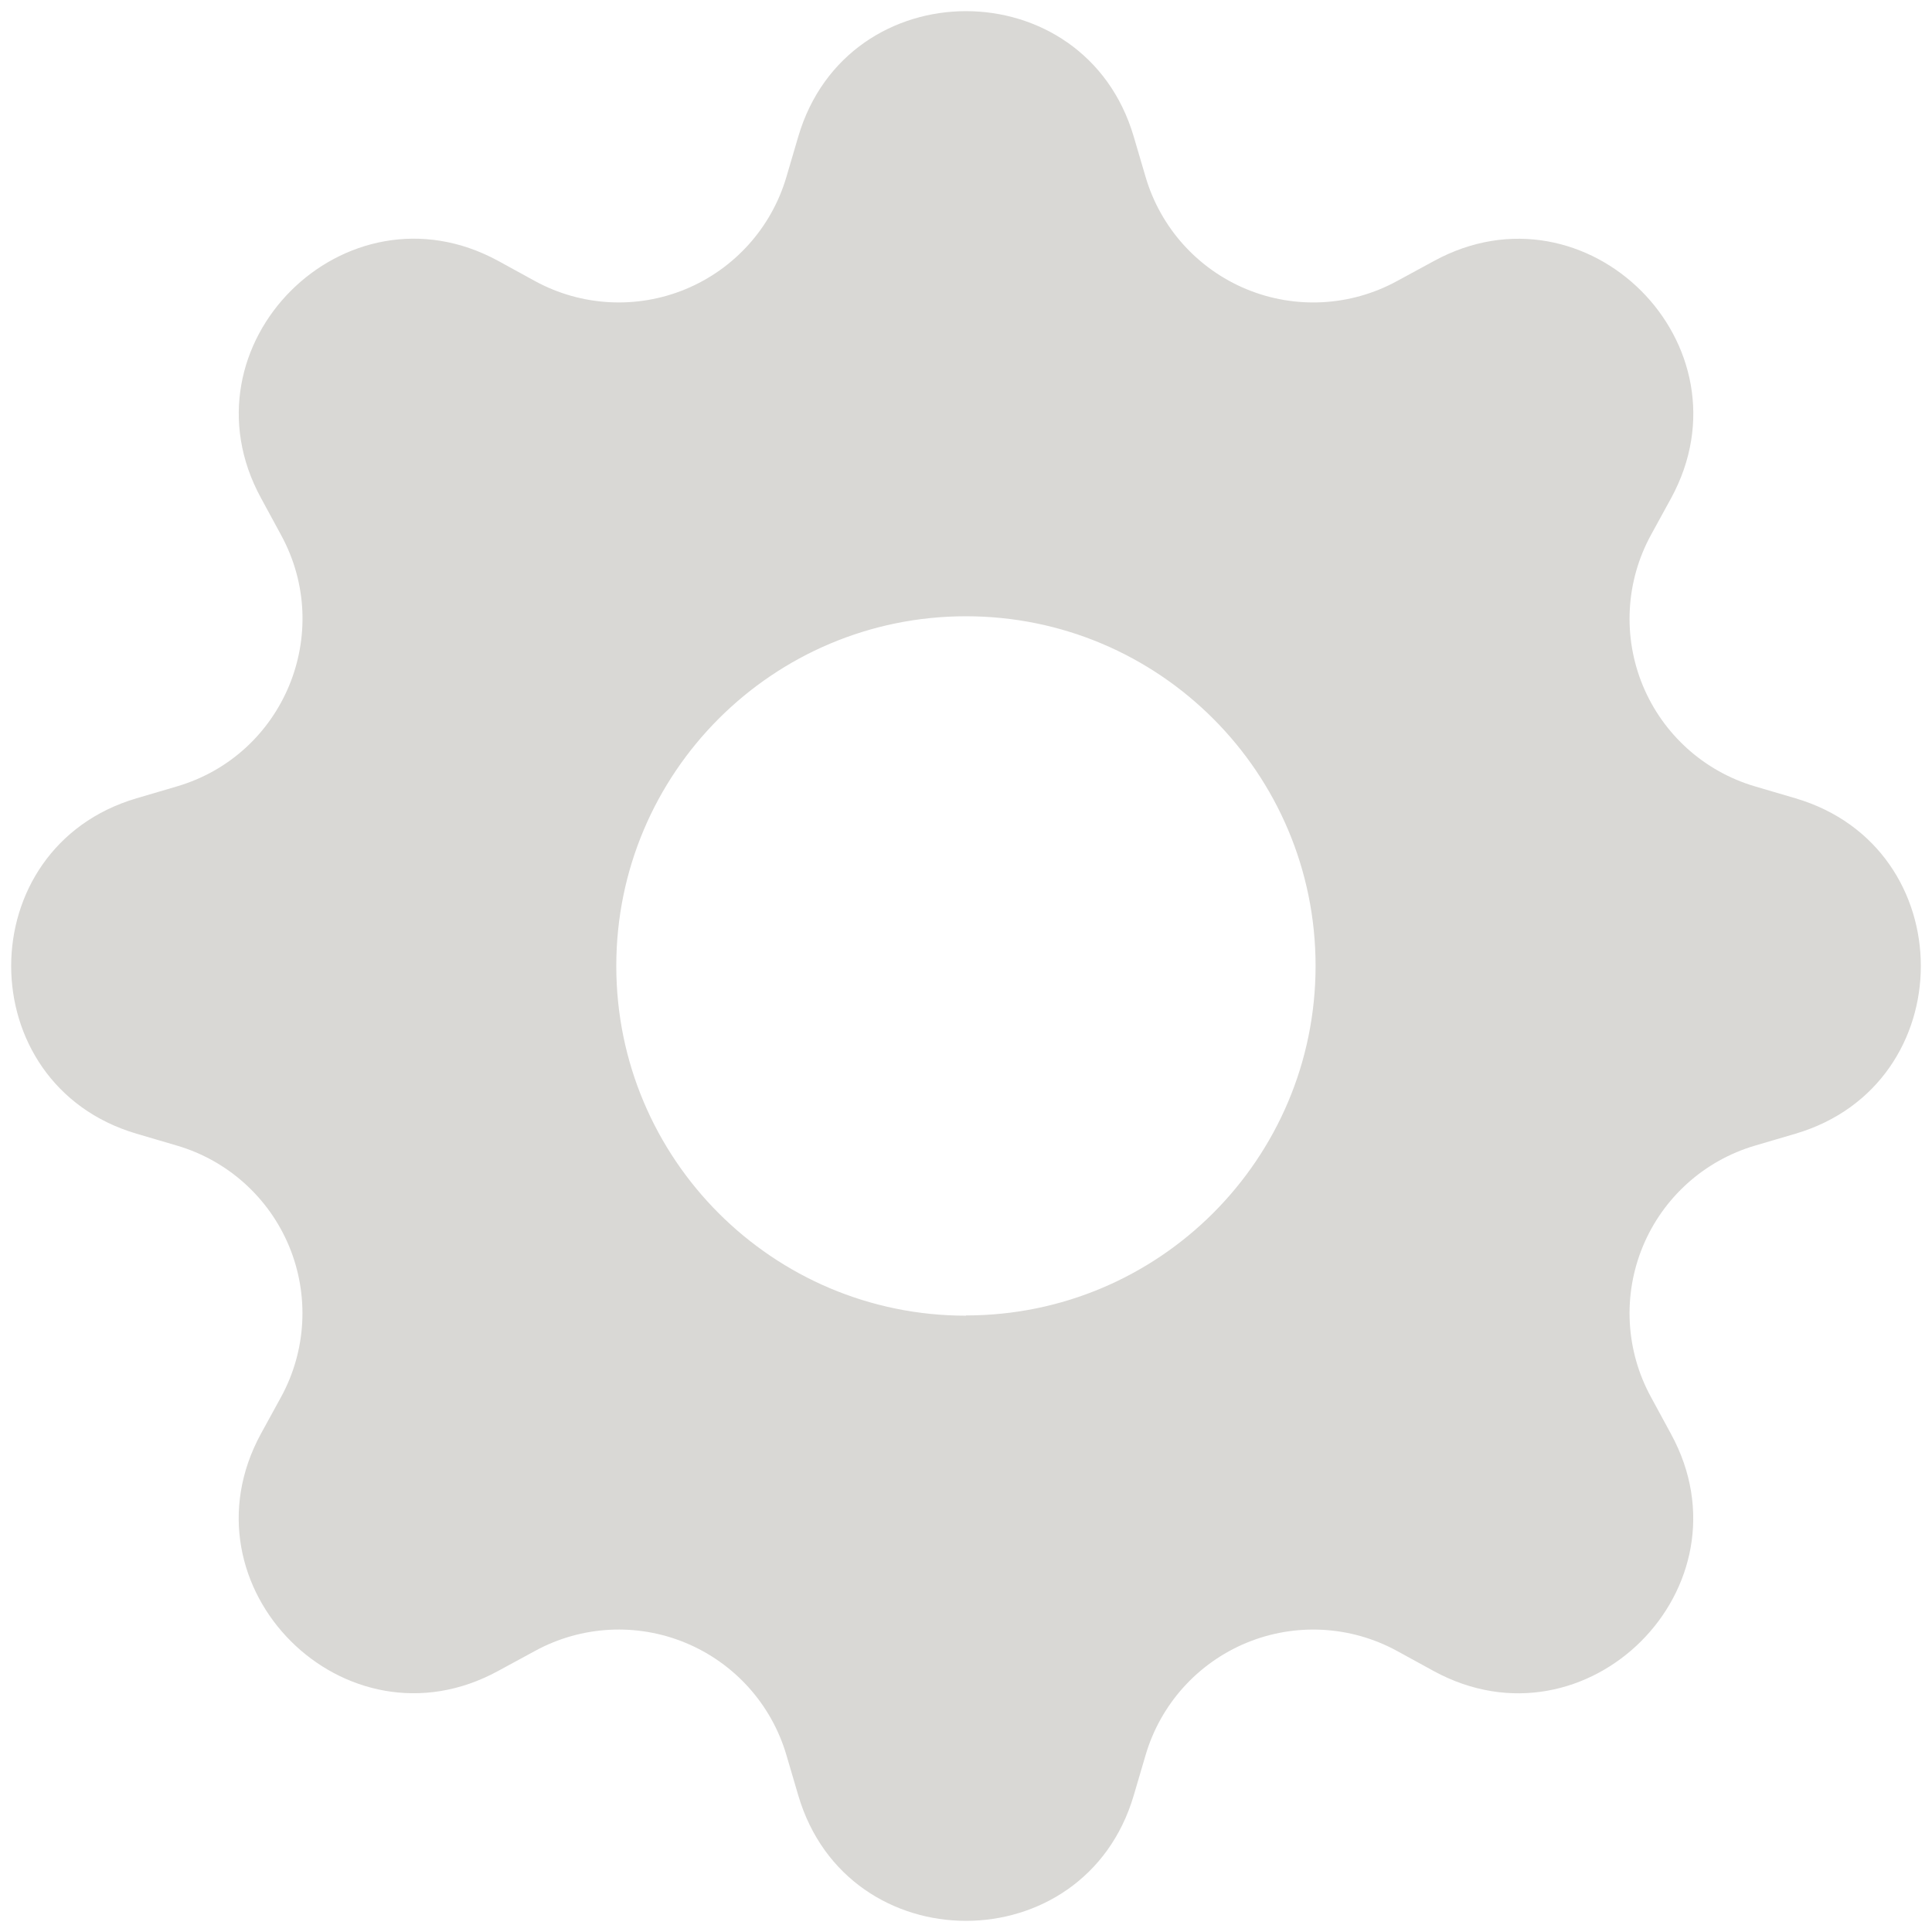 <?xml version="1.0" encoding="UTF-8" standalone="no"?>
<svg
   width="800"
   height="800"
   id="screenshot-5b8d81b6-d5a4-80c1-8006-89a66f97ccbd"
   viewBox="778 1560.95 800 800"
   fill="none"
   version="1.1"
   sodipodi:docname="gear.svg"
   inkscape:export-filename="gear.png"
   inkscape:export-xdpi="96"
   inkscape:export-ydpi="96"
   xmlns:inkscape="http://www.inkscape.org/namespaces/inkscape"
   xmlns:sodipodi="http://sodipodi.sourceforge.net/DTD/sodipodi-0.dtd"
   xmlns="http://www.w3.org/2000/svg"
   xmlns:svg="http://www.w3.org/2000/svg">
  <defs
     id="defs1" />
  <sodipodi:namedview
     id="namedview1"
     pagecolor="#ffffff"
     bordercolor="#000000"
     borderopacity="0.25"
     inkscape:showpageshadow="2"
     inkscape:pageopacity="0.0"
     inkscape:pagecheckerboard="0"
     inkscape:deskcolor="#d1d1d1">
    <inkscape:page
       x="0"
       y="0"
       width="800"
       height="800"
       id="page2"
       margin="0"
       bleed="0" />
  </sodipodi:namedview>
  <path
     d="m 1247.437,1617.457 c -20.416,-69.185 -118.462,-69.185 -138.878,0 l -4.942,16.808 c -6.178,20.975 -21.514,38.035 -41.718,46.412 -20.204,8.367 -43.111,7.146 -62.314,-3.311 l -15.323,-8.402 c -63.406,-34.496 -132.743,34.842 -98.198,98.201 l 8.349,15.375 c 22.045,40.521 1.142,90.98 -43.093,104.028 l -16.801,4.942 c -69.192,20.411 -69.192,118.464 0,138.88 l 16.801,4.942 c 20.977,6.178 38.038,21.513 46.411,41.717 8.368,20.204 7.149,43.111 -3.316,62.311 l -8.398,15.321 c -34.496,63.413 34.84,132.747 98.198,98.201 l 15.372,-8.347 c 19.203,-10.467 42.11,-11.688 62.314,-3.311 20.204,8.377 35.54,25.432 41.718,46.412 l 4.942,16.803 c 20.416,69.19 118.462,69.19 138.878,0 l 4.942,-16.803 c 6.178,-20.98 21.514,-38.035 41.718,-46.412 20.204,-8.367 43.111,-7.146 62.314,3.311 l 15.323,8.397 c 63.406,34.496 132.743,-34.837 98.198,-98.196 l -8.349,-15.375 c -10.467,-19.2 -11.686,-42.107 -3.316,-62.311 8.374,-20.204 25.435,-35.539 46.411,-41.717 l 16.801,-4.942 c 69.192,-20.416 69.192,-118.469 0,-138.88 l -16.801,-4.942 c -20.977,-6.178 -38.038,-21.513 -46.411,-41.717 -8.367,-20.204 -7.149,-43.111 3.316,-62.311 l 8.398,-15.326 c 34.496,-63.408 -34.84,-132.747 -98.198,-98.196 l -15.372,8.347 c -19.203,10.468 -42.11,11.688 -62.314,3.311 -20.204,-8.377 -35.54,-25.437 -41.718,-46.412 z m -69.439,488.286 c -79.972,0 -144.808,-64.831 -144.808,-144.801 0,-79.974 64.836,-144.81 144.808,-144.81 79.948,0 144.754,64.812 144.754,144.761 0,79.94 -64.806,144.751 -144.754,144.751 z"
     stroke="none"
     stroke-width="0"
     style="fill:#d9d8d5;fill-opacity:1"
     id="path1"
     inkscape:label="gear" />
</svg>
